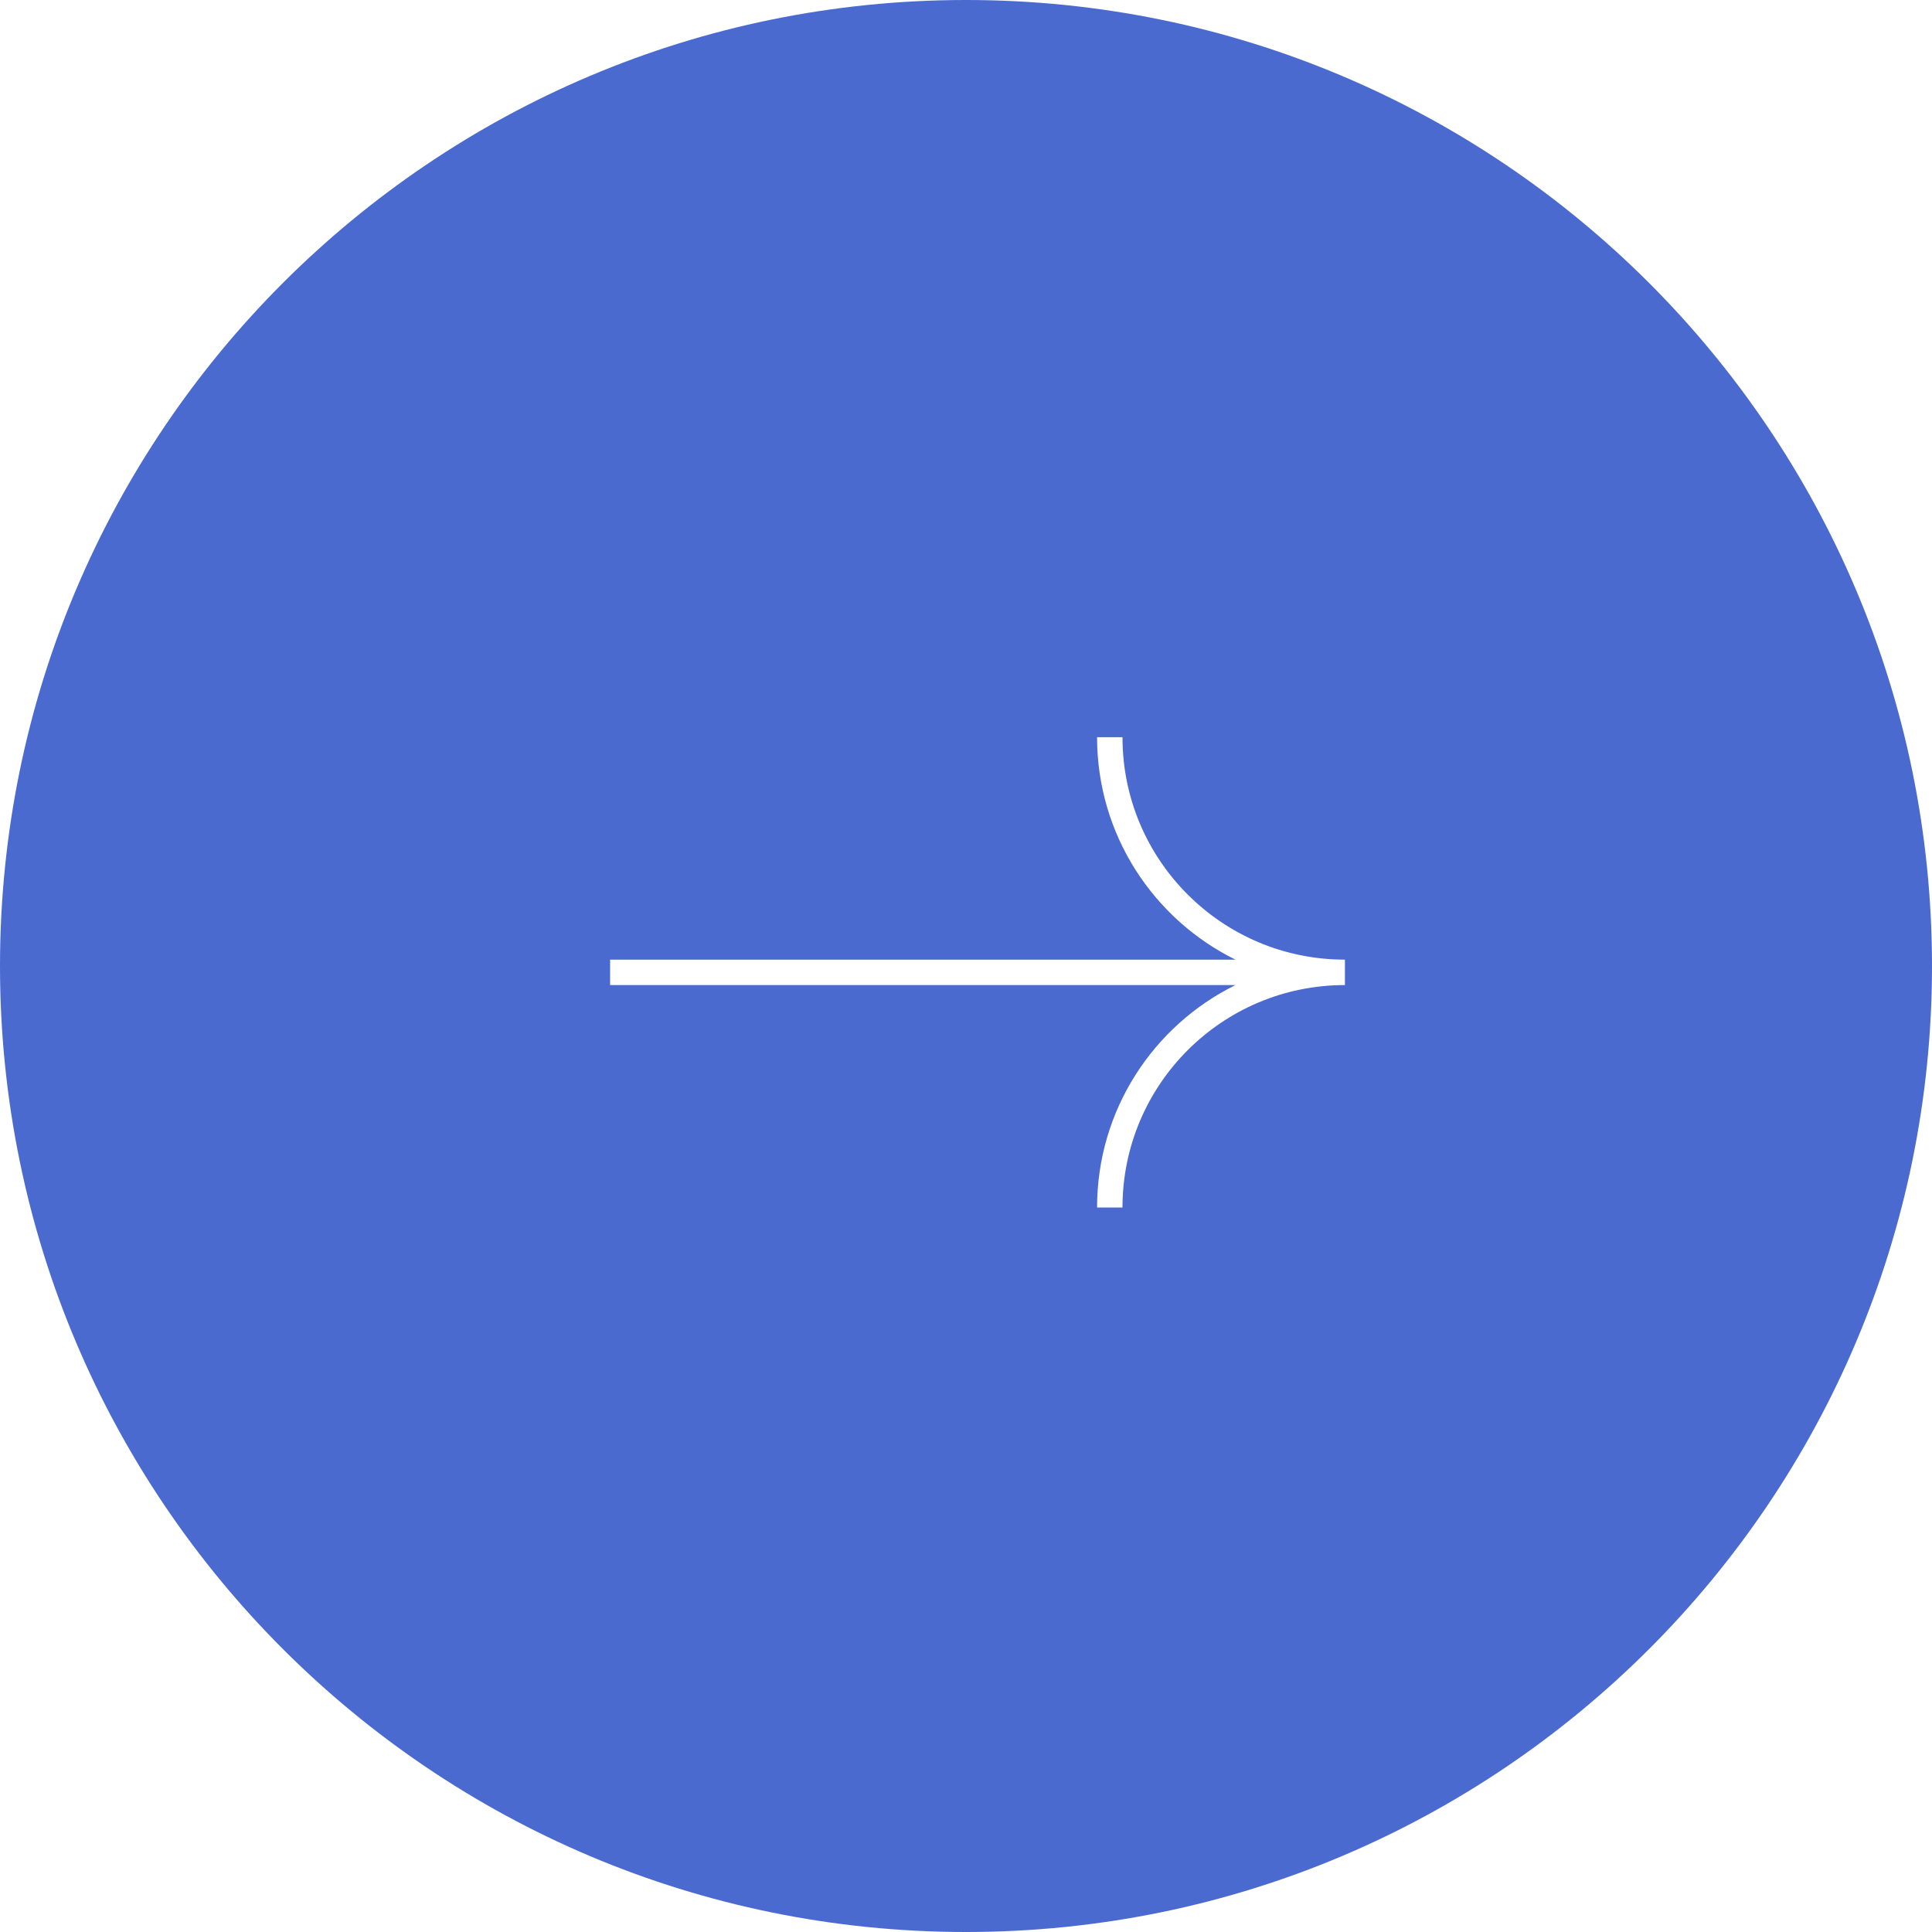 <svg width="76" height="76" viewBox="0 0 76 76" fill="none" xmlns="http://www.w3.org/2000/svg">
<path fill-rule="evenodd" clip-rule="evenodd" d="M38 76C58.987 76 76 58.987 76 38C76 17.013 58.987 0 38 0C17.013 0 0 17.013 0 38C0 58.987 17.013 76 38 76ZM52.906 37.75C48.074 37.75 44.156 33.833 44.156 29H43.156C43.156 32.839 45.375 36.16 48.6 37.75H24V38.75H48.6C45.375 40.34 43.156 43.661 43.156 47.5H44.156C44.156 42.667 48.074 38.75 52.906 38.75V37.75Z" fill="#4A6AD0"/>
</svg>
